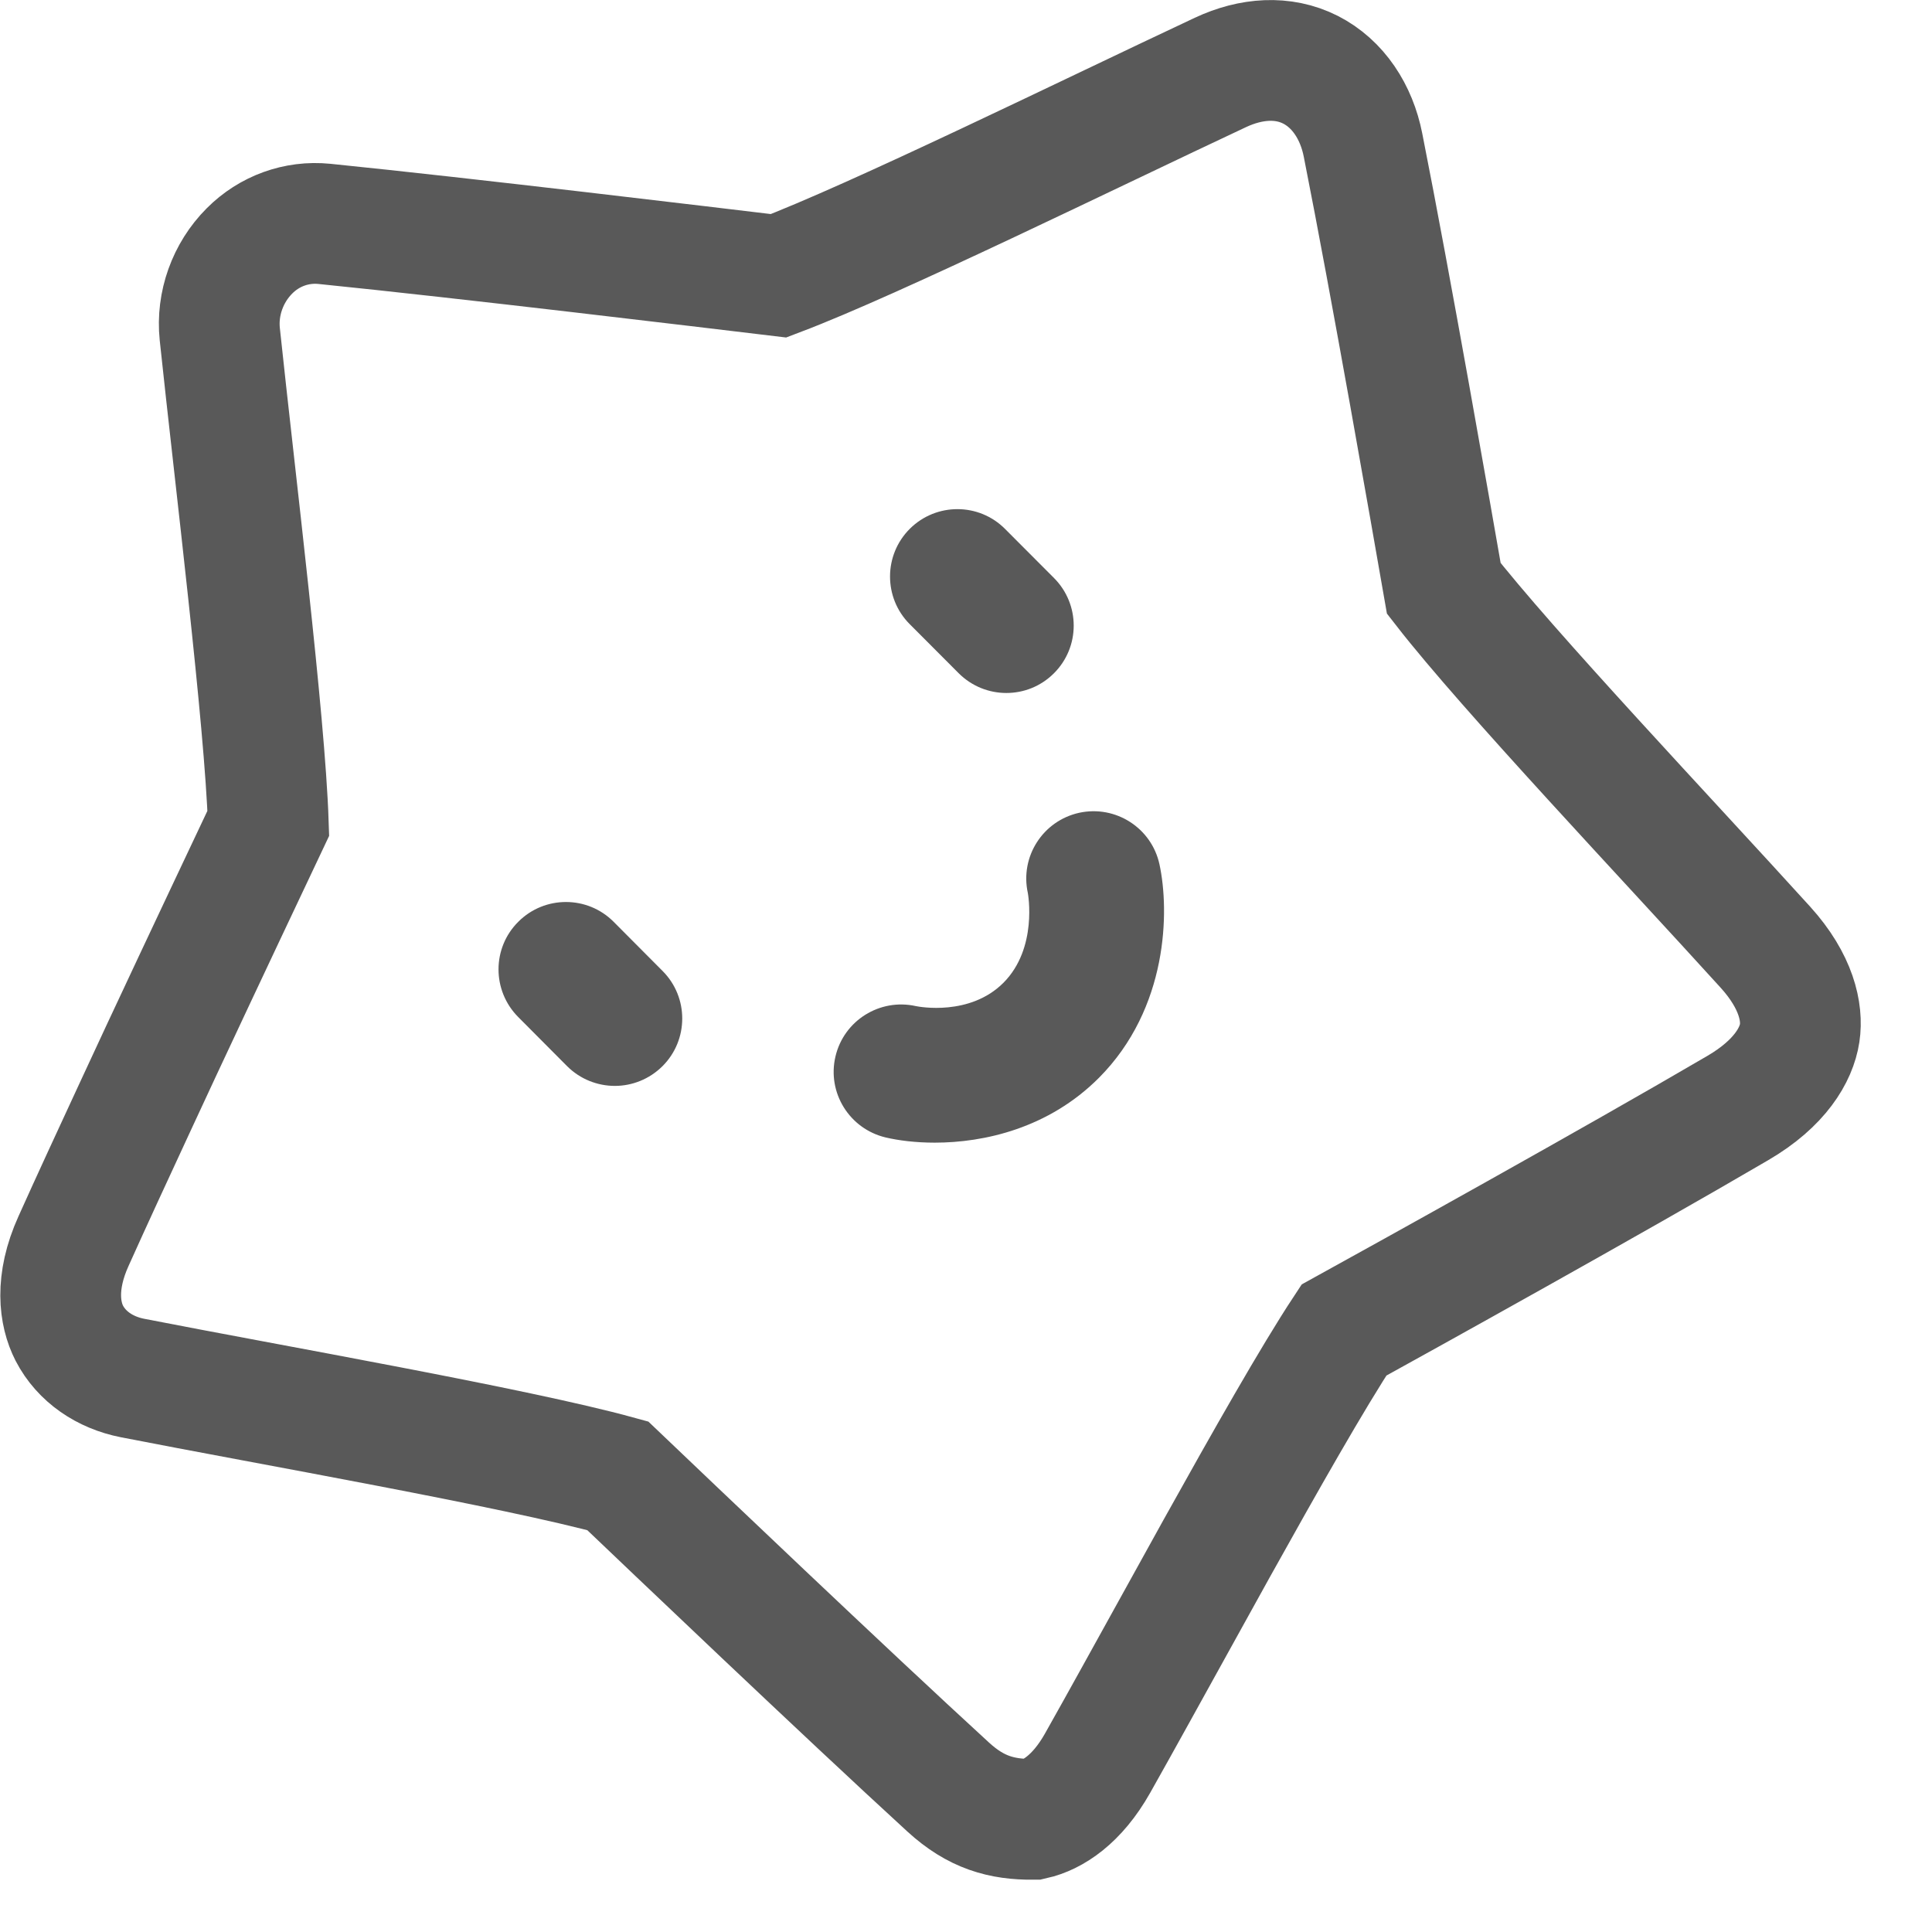 <?xml version="1.0" encoding="UTF-8"?>
<svg width="16px" height="16px" viewBox="0 0 16 16" version="1.1" xmlns="http://www.w3.org/2000/svg" xmlns:xlink="http://www.w3.org/1999/xlink">
    <title>custom</title>
    <g id="页面-1" stroke="none" stroke-width="1" fill="none" fill-rule="evenodd">
        <g id="custom" transform="translate(0, 0)" fill-rule="nonzero">
            <path d="" id="路径" stroke="#595959"></path>
            <path d="M10.107,0.6 C10.361,0.481 10.626,0.463 10.852,0.577 C11.081,0.693 11.234,0.926 11.288,1.202 C11.522,2.381 11.857,4.3 11.957,4.873 C12.486,5.553 13.822,6.964 14.621,7.845 C14.878,8.129 14.93,8.385 14.904,8.556 C14.877,8.733 14.743,8.971 14.392,9.176 C13.35,9.786 11.636,10.736 11.13,11.015 C10.875,11.402 10.48,12.098 10.077,12.822 L9.776,13.366 C9.526,13.817 9.287,14.252 9.089,14.603 C8.919,14.904 8.717,15.031 8.557,15.067 C8.295,15.069 8.082,15.01 7.853,14.8 C6.983,14.003 5.544,12.63 5.116,12.222 C4.264,11.988 2.246,11.637 1.097,11.412 C0.868,11.367 0.675,11.236 0.574,11.041 C0.493,10.883 0.453,10.622 0.609,10.278 C0.755,9.953 0.934,9.566 1.119,9.167 L1.342,8.687 C1.715,7.889 2.075,7.129 2.222,6.818 C2.194,5.963 1.946,3.962 1.82,2.766 C1.794,2.515 1.886,2.258 2.066,2.078 C2.23,1.913 2.456,1.831 2.686,1.854 C3.863,1.973 5.863,2.214 6.448,2.284 C7.25,1.98 9.017,1.111 10.107,0.6 Z" id="形状" stroke="#595959"></path>
            <path d="M5.082,7.634 C4.865,7.416 4.511,7.415 4.293,7.633 C4.074,7.85 4.074,8.203 4.291,8.422 L4.696,8.829 C4.805,8.938 4.949,8.993 5.092,8.993 C5.234,8.993 5.377,8.938 5.486,8.83 C5.704,8.613 5.705,8.259 5.487,8.041 L5.082,7.634 Z M7.939,5.575 C8.048,5.684 8.191,5.739 8.334,5.739 C8.477,5.739 8.619,5.685 8.728,5.576 C8.946,5.359 8.947,5.006 8.729,4.787 L8.324,4.381 C8.107,4.162 7.753,4.162 7.535,4.379 C7.317,4.596 7.316,4.95 7.533,5.168 L7.939,5.575 Z M8.938,6.731 C8.637,6.797 8.446,7.094 8.512,7.395 C8.513,7.4 8.596,7.852 8.31,8.139 C8.032,8.417 7.612,8.338 7.584,8.332 C7.286,8.266 6.989,8.451 6.919,8.749 C6.848,9.049 7.035,9.349 7.335,9.42 C7.442,9.445 7.582,9.463 7.741,9.463 C8.15,9.463 8.684,9.344 9.101,8.926 C9.675,8.349 9.686,7.543 9.602,7.157 C9.536,6.856 9.239,6.666 8.938,6.731 Z" id="形状结合" fill="#595959"></path>
        </g>
    </g>
</svg>